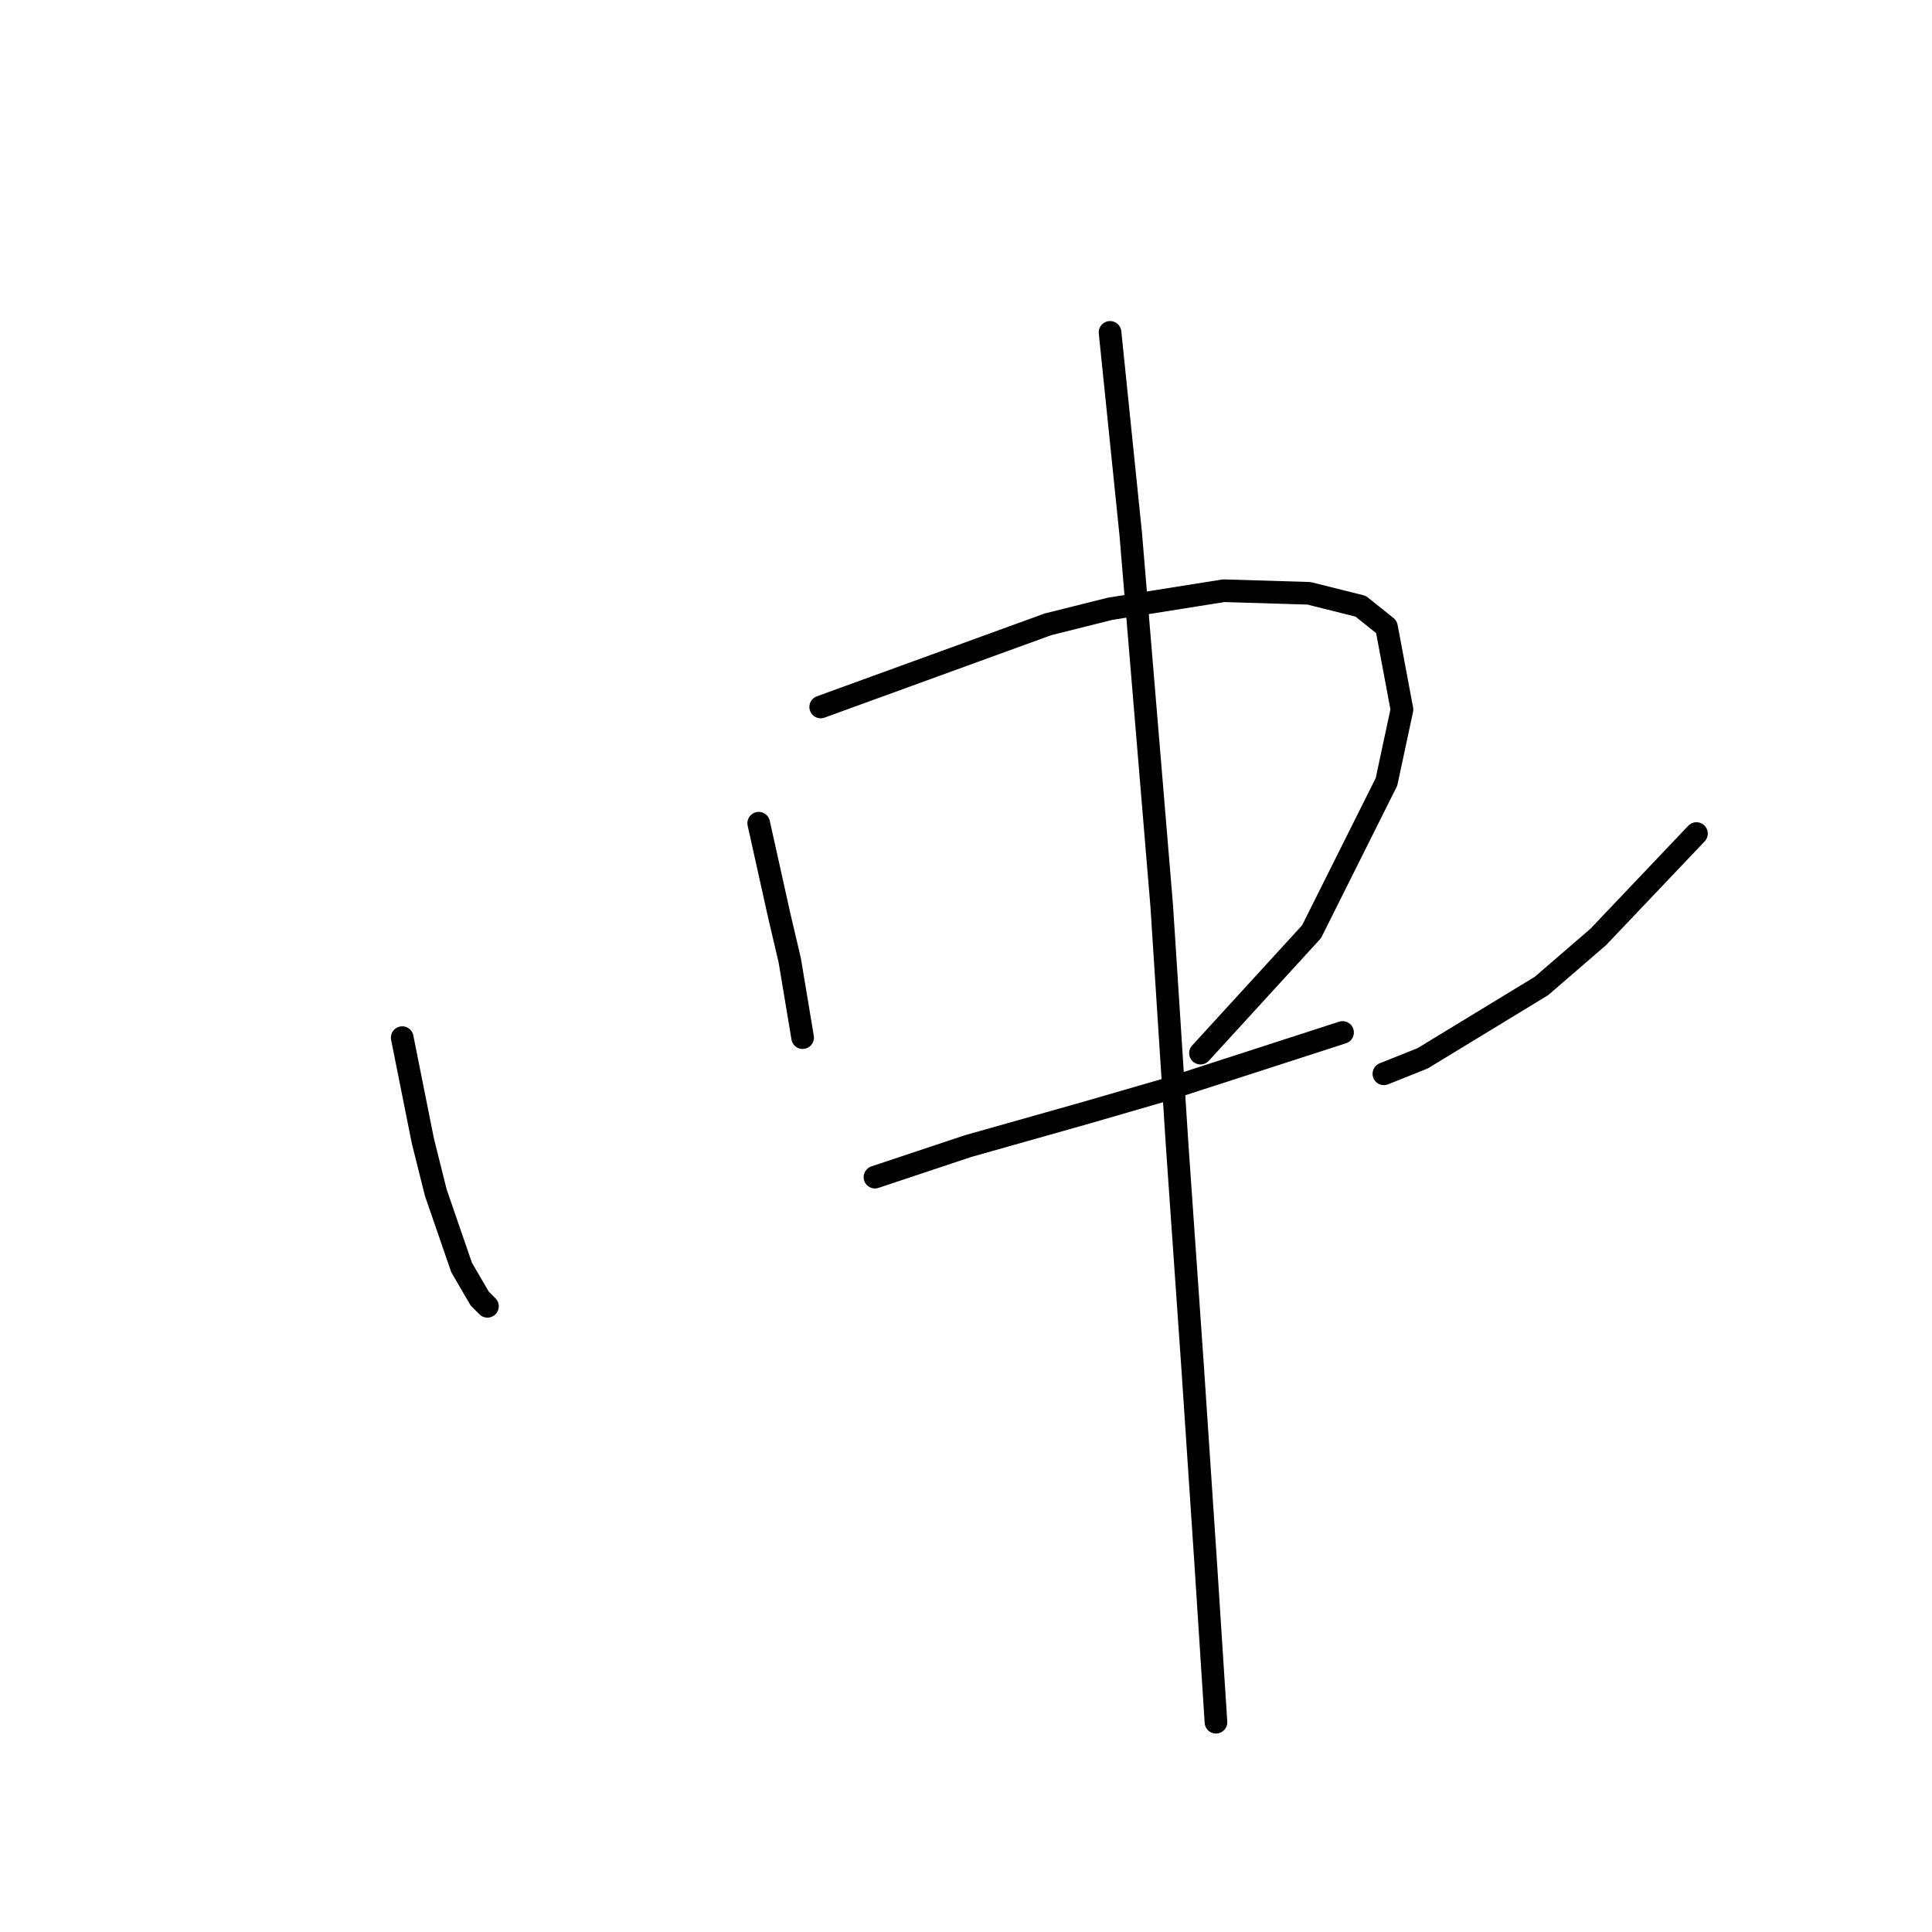 <?xml version="1.0" standalone="no"?>
    <svg width="256" height="256" xmlns="http://www.w3.org/2000/svg" version="1.1">
    <polyline stroke="black" stroke-width="3" stroke-linecap="round" fill="transparent" stroke-linejoin="round" points="53.295 137.493 54.664 144.339 56.033 151.185 57.745 158.031 61.168 167.958 63.564 172.066 64.591 173.093 64.591 173.093 " />
        <polyline stroke="black" stroke-width="3" stroke-linecap="round" fill="transparent" stroke-linejoin="round" points="100.533 109.081 101.903 115.242 103.272 121.404 104.641 127.223 106.353 137.492 106.353 137.492 " />
        <polyline stroke="black" stroke-width="3" stroke-linecap="round" fill="transparent" stroke-linejoin="round" points="108.749 93.677 123.81 88.2 138.872 82.723 147.087 80.669 162.149 78.273 173.445 78.616 180.291 80.327 183.714 83.066 185.768 94.019 183.714 103.604 173.787 123.458 159.068 139.546 159.068 139.546 " />
        <polyline stroke="black" stroke-width="3" stroke-linecap="round" fill="transparent" stroke-linejoin="round" points="115.937 155.977 122.099 153.923 128.26 151.869 144.007 147.419 154.618 144.339 177.895 136.808 177.895 136.808 " />
        <polyline stroke="black" stroke-width="3" stroke-linecap="round" fill="transparent" stroke-linejoin="round" points="224.791 110.45 218.287 117.296 211.784 124.142 204.253 130.646 188.507 140.231 183.372 142.285 183.372 142.285 " />
        <polyline stroke="black" stroke-width="3" stroke-linecap="round" fill="transparent" stroke-linejoin="round" points="147.087 44.042 148.457 57.392 149.826 70.742 153.934 120.035 155.987 151.869 158.041 181.308 159.753 206.981 161.122 228.204 161.122 228.204 " />
        </svg>